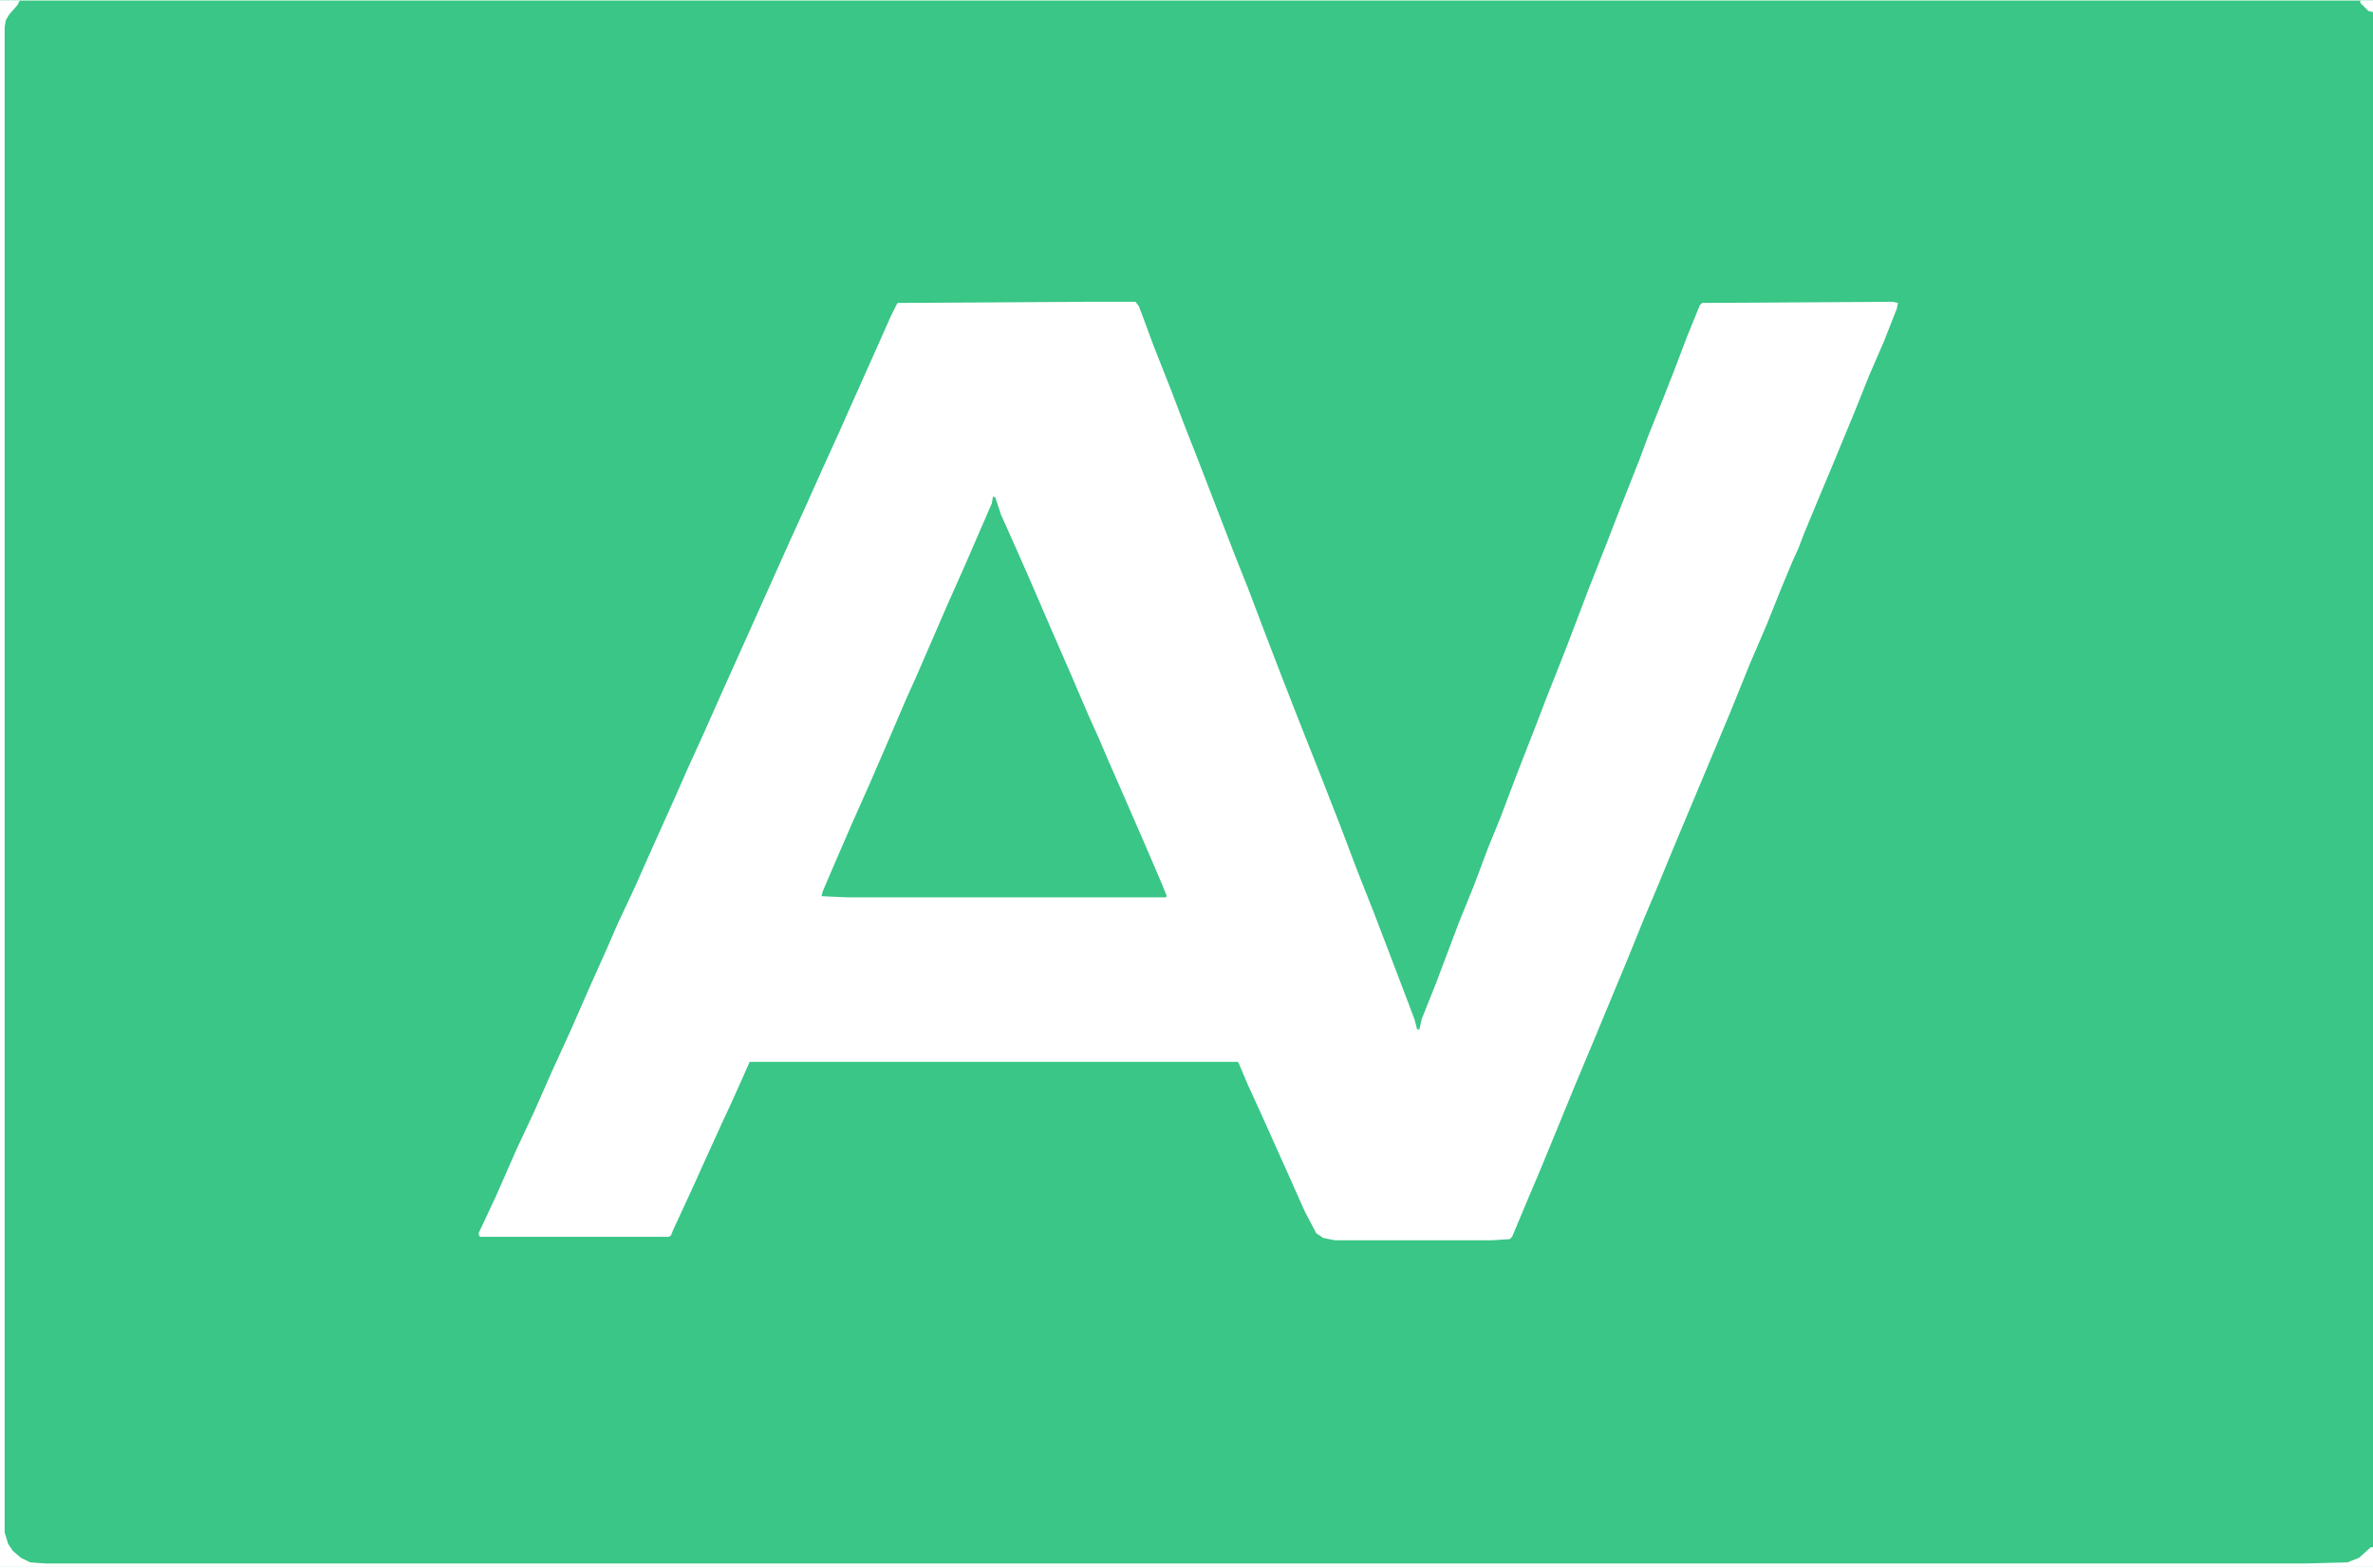 <?xml version="1.0" encoding="UTF-8"?>
<svg version="1.1" viewBox="0 0 2048 1352" width="660" height="436" xmlns="http://www.w3.org/2000/svg">
<path transform="translate(0)" d="m0 0h2048v1352h-2048z" fill="#39C686"/>
<path transform="translate(938,260)" d="m0 0h42l3 4 13 35 15 38 11 29 11 28 34 88 10 25 14 37 15 39 16 41 19 48 16 41 14 37 15 38 13 34 16 42 6 16 2 8h2l2-9 12-30 20-53 13-32 12-32 11-27 14-37 16-41 10-26 17-43 19-50 15-38 12-31 17-43 7-19 12-30 11-28 11-29 11-27 2-2 164-1 5 1-1 5-11 28-13 30-12 30-19 46-13 31-12 29-5 13-5 11-10 24-12 30-15 35-17 42-18 43-31 74-14 34-11 26-15 37-10 24-17 41-18 43-16 39-14 34-11 26-13 31-2 2-15 1h-136l-10-2-6-4-10-19-12-27-26-58-11-24-8-19-1-1h-421l-8 18-9 20-7 15-15 33-9 20-18 39-2 5-2 1h-163l-1-3 15-32 18-41 15-32 15-34 16-35 18-41 13-29 10-23 15-32 16-36 18-40 11-25 15-33 16-36 18-40 39-87 15-33 13-29 15-33 12-27 17-38 16-36 5-10 1-1z" fill="#fff"/>
<path transform="translate(857,428)" d="m0 0 2 1 5 15 13 29 11 25 19 44 17 39 15 35 9 20 9 21 14 32 17 39 15 35 4 10-1 1h-276l-21-1 1-4 12-28 13-30 16-36 16-37 15-35 9-20 26-60 16-36 13-30 10-23z" fill="#39C686"/>
<path transform="translate(0)" d="m0 0h17l-2 4-7 8-3 5-1 6v1299l3 10 4 6 7 6 8 4 14 1h1948l38-1 10-4 10-9h2v17h-2048z" fill="#fff"/>
<path transform="translate(2037)" d="m0 0h11v10l-4-1-7-7z" fill="#fff"/>
</svg>
